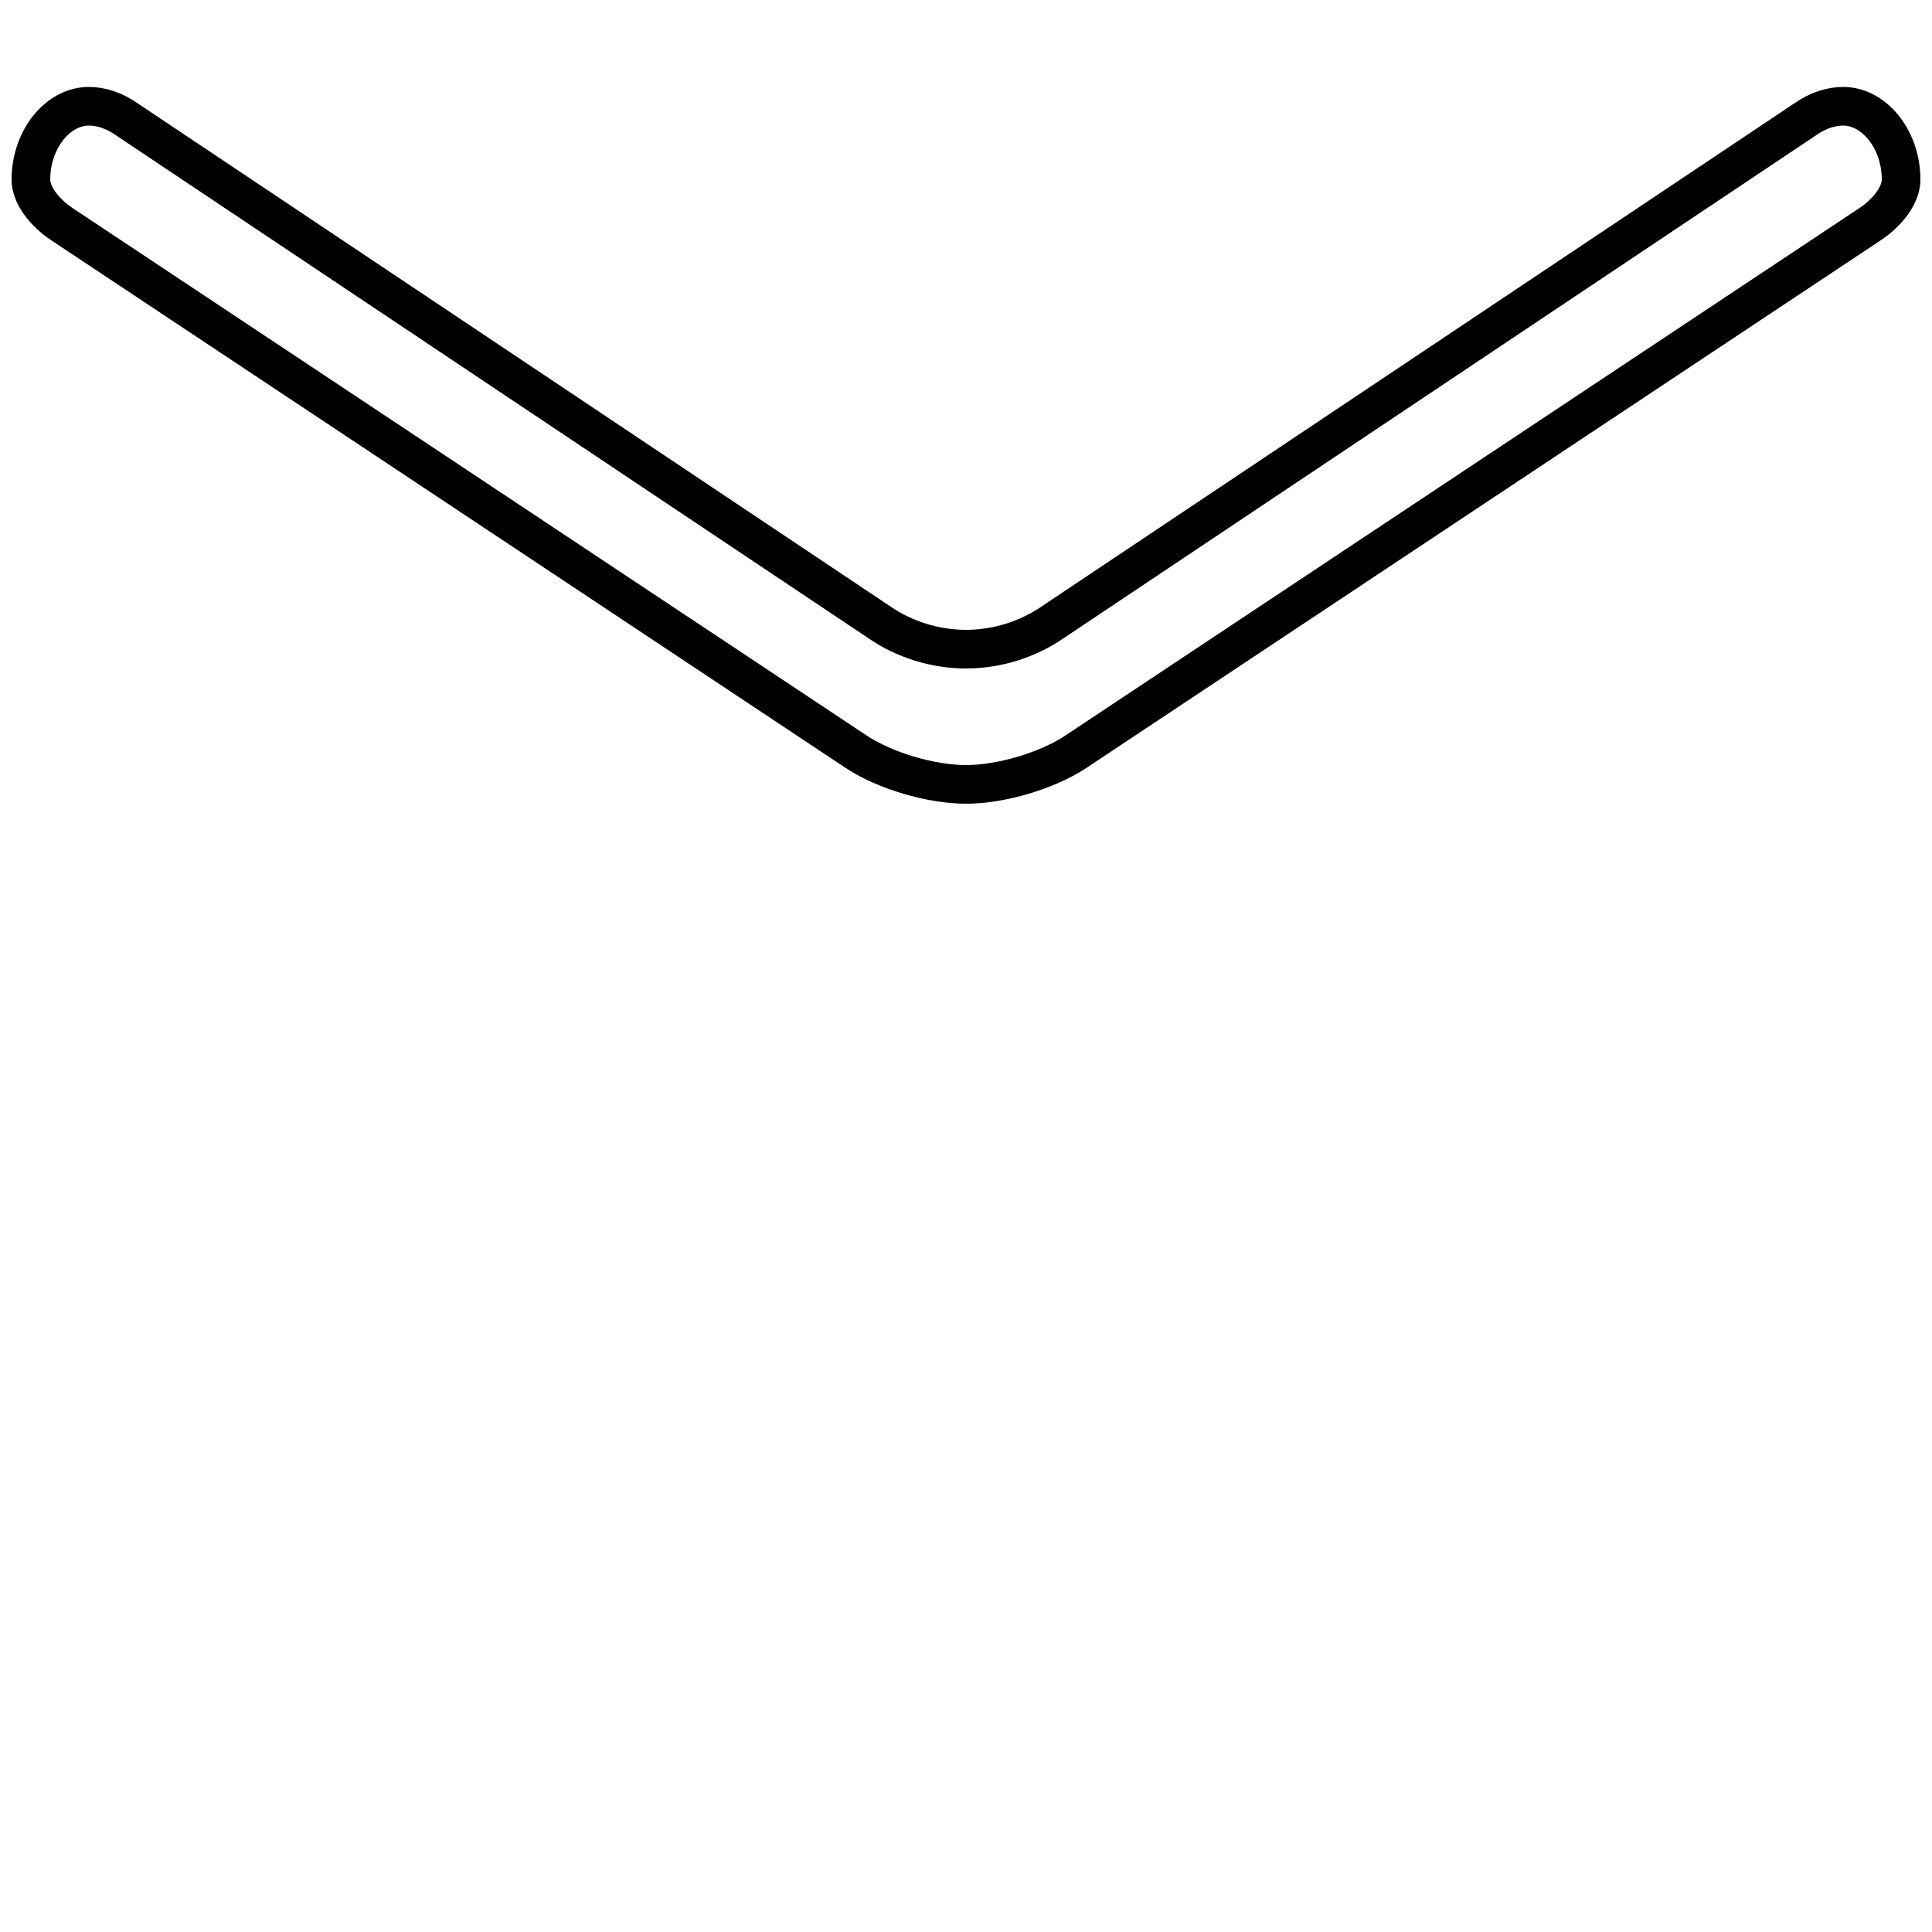 <?xml version='1.0' encoding='utf8'?>
<svg viewBox="0.0 -6.0 50.0 50.0" version="1.1" xmlns="http://www.w3.org/2000/svg">
<rect x="0.0" y="-6.0" width="50.0" height="50.0" fill="#808080" stroke="none"/>
<rect x="-1000" y="-1000" width="2000" height="2000" stroke="white" fill="white"/>
<g style="fill:white;stroke:#000000;  stroke-width:1">
<path d="M 25.0 -23.7 C 24.1 -23.7 22.9 -24.05 22.15 -24.55 L 1.6 -38.2 C 1.15 -38.5 0.8 -38.95 0.8 -39.35 C 0.8 -40.4 1.5 -41.25 2.3 -41.25 C 2.6 -41.25 2.95 -41.15 3.3 -40.9 L 22.75 -27.9 C 23.4 -27.45 24.2 -27.2 25.0 -27.2 C 25.8 -27.2 26.6 -27.45 27.25 -27.9 L 46.7 -40.9 C 47.05 -41.15 47.4 -41.25 47.7 -41.25 C 48.5 -41.25 49.2 -40.4 49.2 -39.35 C 49.2 -38.95 48.85 -38.5 48.4 -38.2 L 27.85 -24.55 C 27.1 -24.05 25.9 -23.7 25.0 -23.7 Z" transform="translate(0.0 38.0)" />
</g>
</svg>